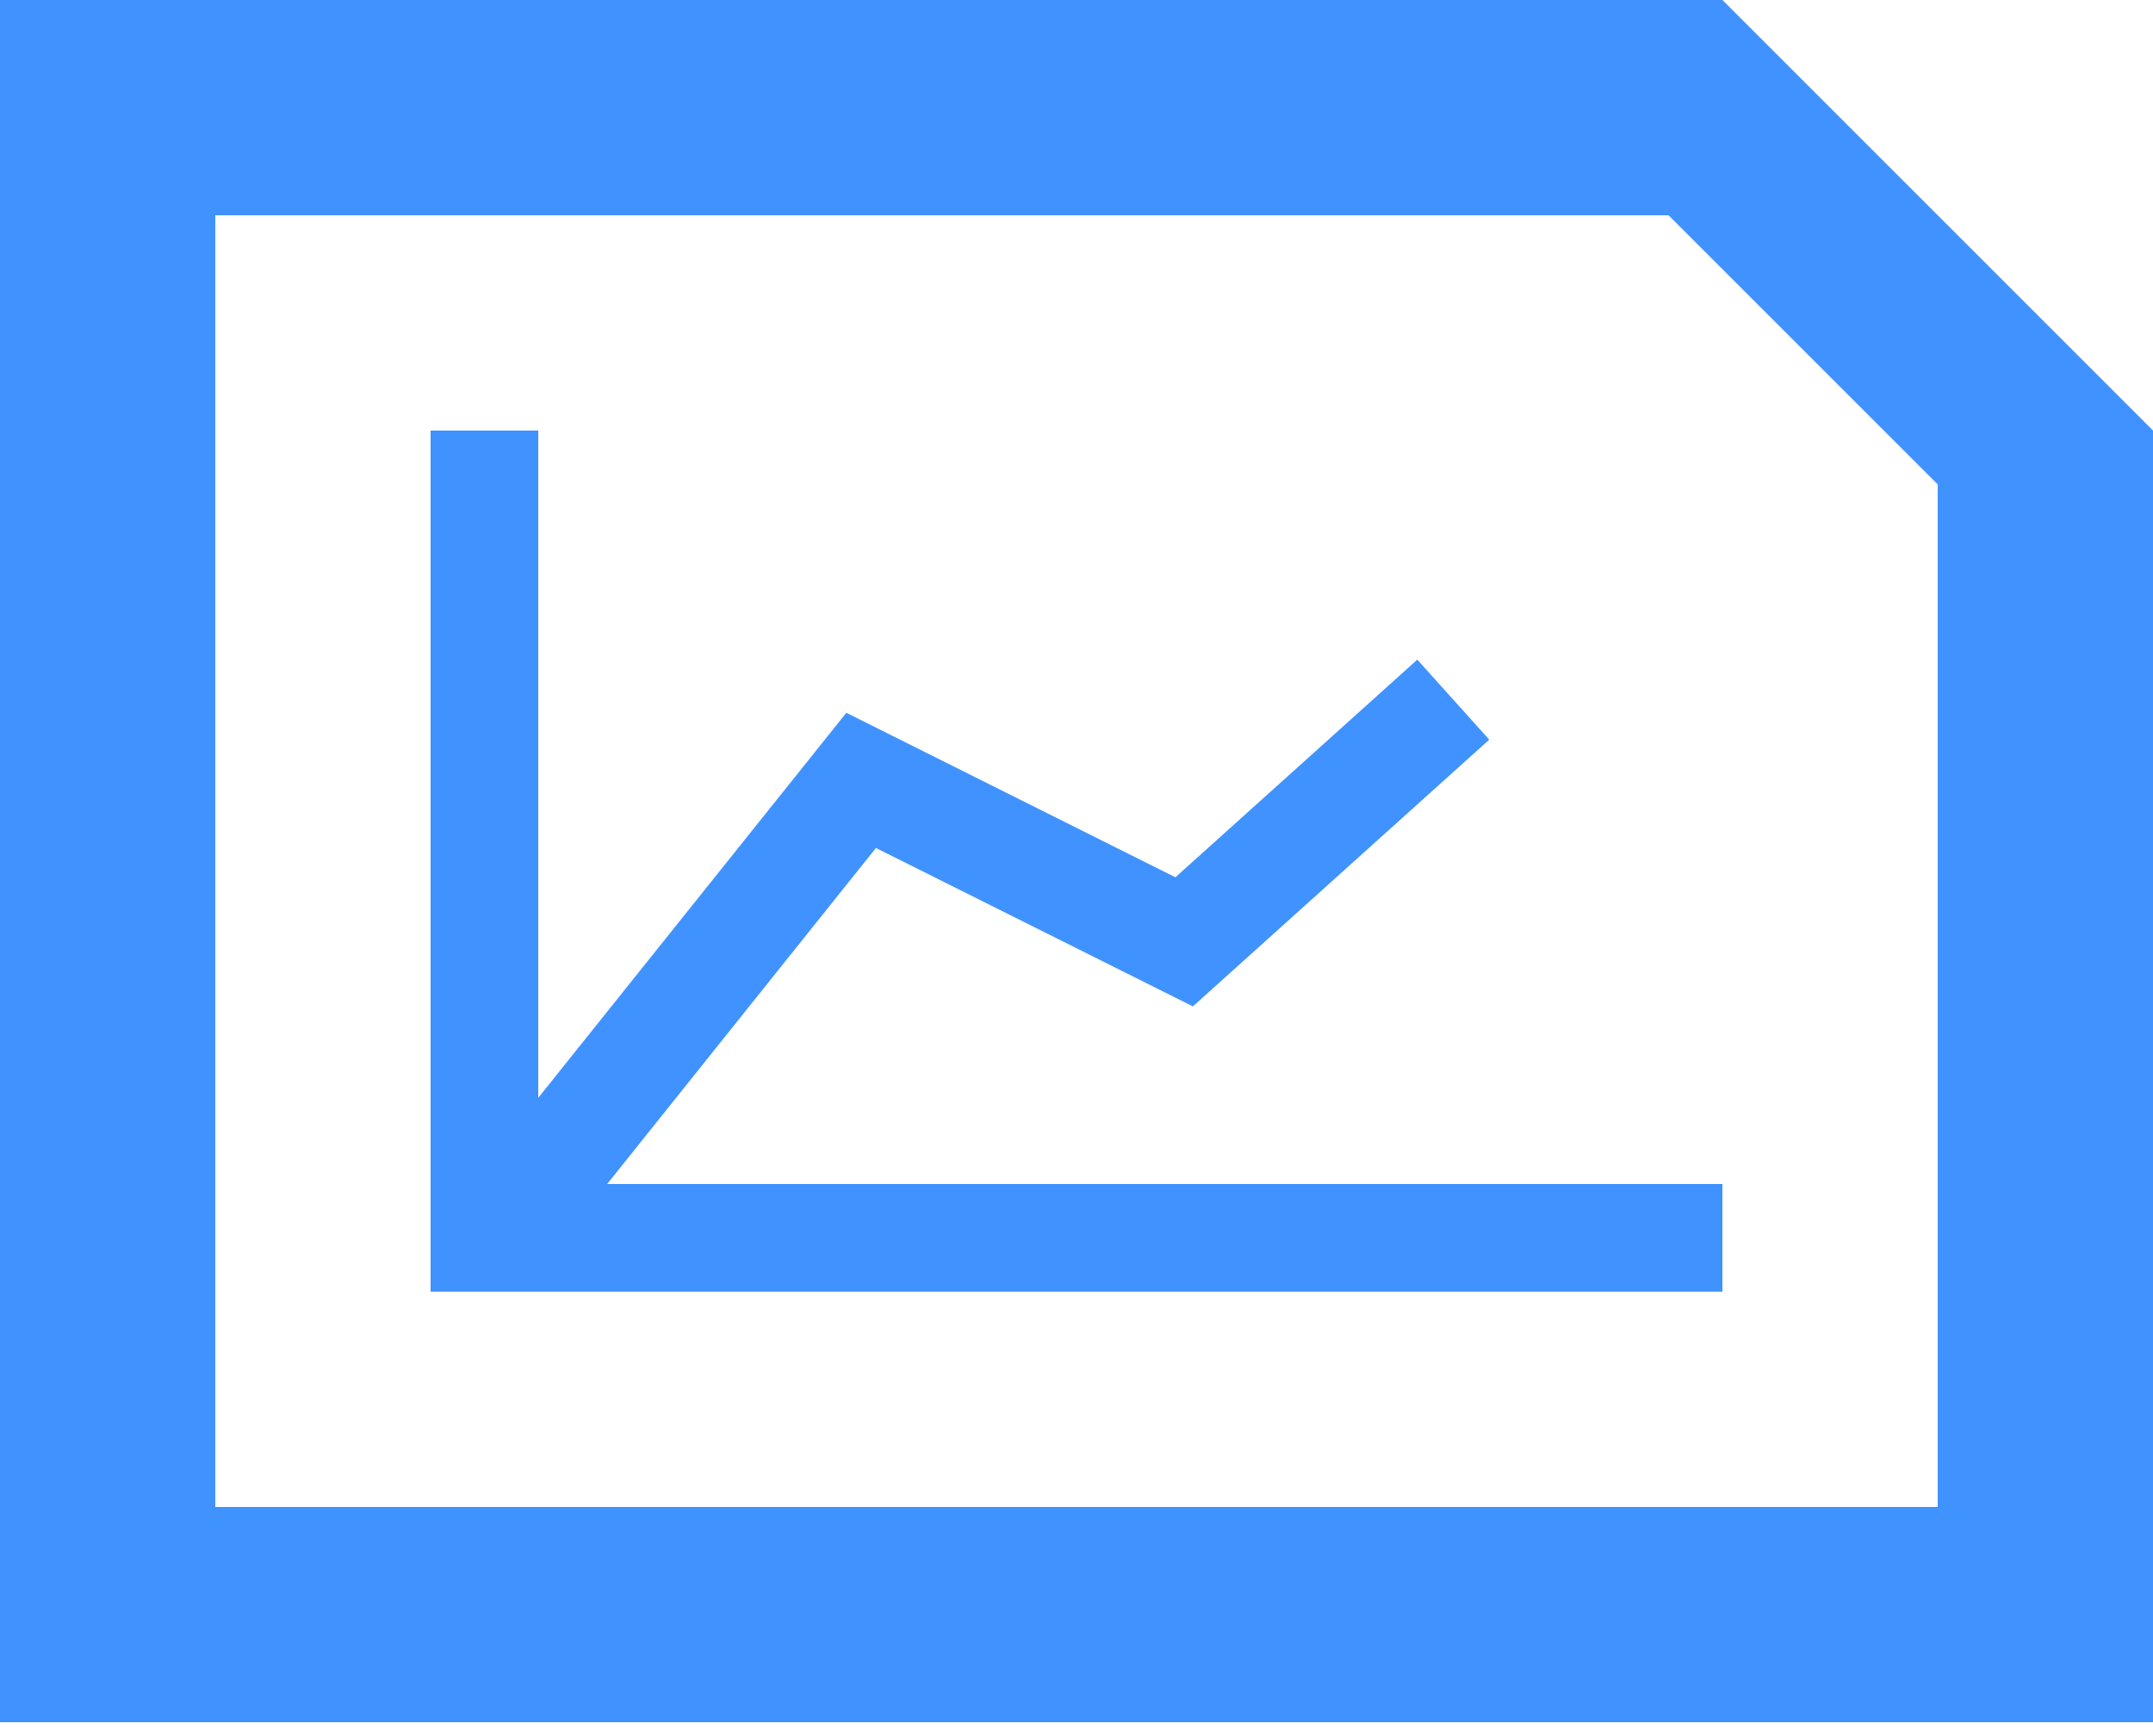 <svg width="31" height="25" viewBox="0 0 31 25" fill="none" xmlns="http://www.w3.org/2000/svg">
<path fill-rule="evenodd" clip-rule="evenodd" d="M24.8 0L31 6.2V24.8H0V0H24.8ZM24.025 3.1H3.1V21.7H27.9V6.975L24.025 3.1ZM7.75 6.2L7.75 15.809L12.186 10.264L16.924 12.633L20.407 9.499L21.443 10.651L17.176 14.492L12.612 12.211L8.742 17.05L24.8 17.05V18.6H6.2V6.2H7.75Z" fill="#4092FF"/>
</svg>
